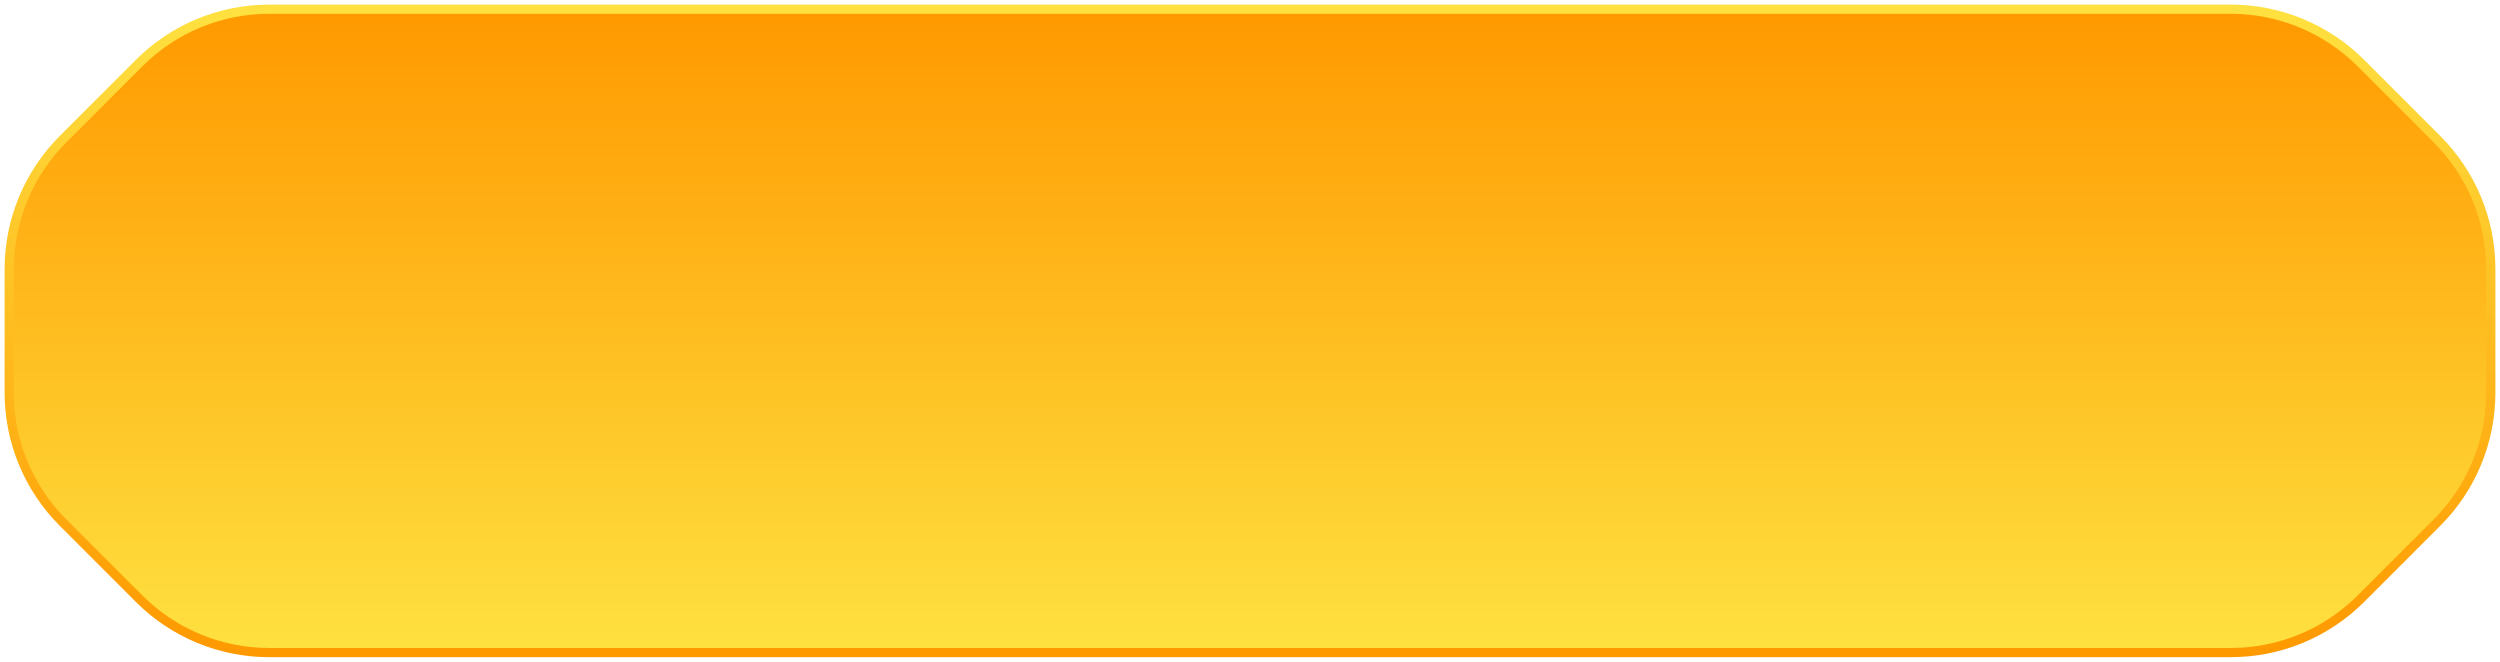 <svg width="272" height="72" viewBox="0 0 272 72" fill="none" xmlns="http://www.w3.org/2000/svg">
<path d="M15.142 65.142C18.893 68.893 23.98 71 29.284 71L242.716 71C245.342 71 247.943 70.483 250.369 69.478C252.796 68.473 255.001 66.999 256.858 65.142L265.142 56.858C266.999 55.001 268.473 52.796 269.478 50.37C270.483 47.943 271 45.342 271 42.716V29.284C271 26.658 270.483 24.057 269.478 21.631C268.473 19.204 266.999 16.999 265.142 15.142L256.858 6.858C255.001 5.001 252.796 3.528 250.369 2.522C247.943 1.517 245.342 1 242.716 1H29.284C23.98 1 18.893 3.107 15.142 6.858L6.858 15.142C5.001 16.999 3.527 19.204 2.522 21.631C1.517 24.057 1 26.658 1 29.284L1 42.716C1 45.342 1.517 47.943 2.522 50.37C3.528 52.796 5.001 55.001 6.858 56.858L15.142 65.142Z" fill="url(#paint0_linear_6_2403)" stroke="url(#paint1_linear_6_2403)" stroke-linecap="round" stroke-linejoin="round"/>
<defs>
<linearGradient id="paint0_linear_6_2403" x1="136" y1="1" x2="136" y2="71" gradientUnits="userSpaceOnUse">
<stop stop-color="#FF9900"/>
<stop offset="1" stop-color="#FEE140"/>
</linearGradient>
<linearGradient id="paint1_linear_6_2403" x1="136" y1="71" x2="136" y2="1" gradientUnits="userSpaceOnUse">
<stop stop-color="#FF9900"/>
<stop offset="1" stop-color="#FEE140"/>
</linearGradient>
</defs>
</svg>
    
    